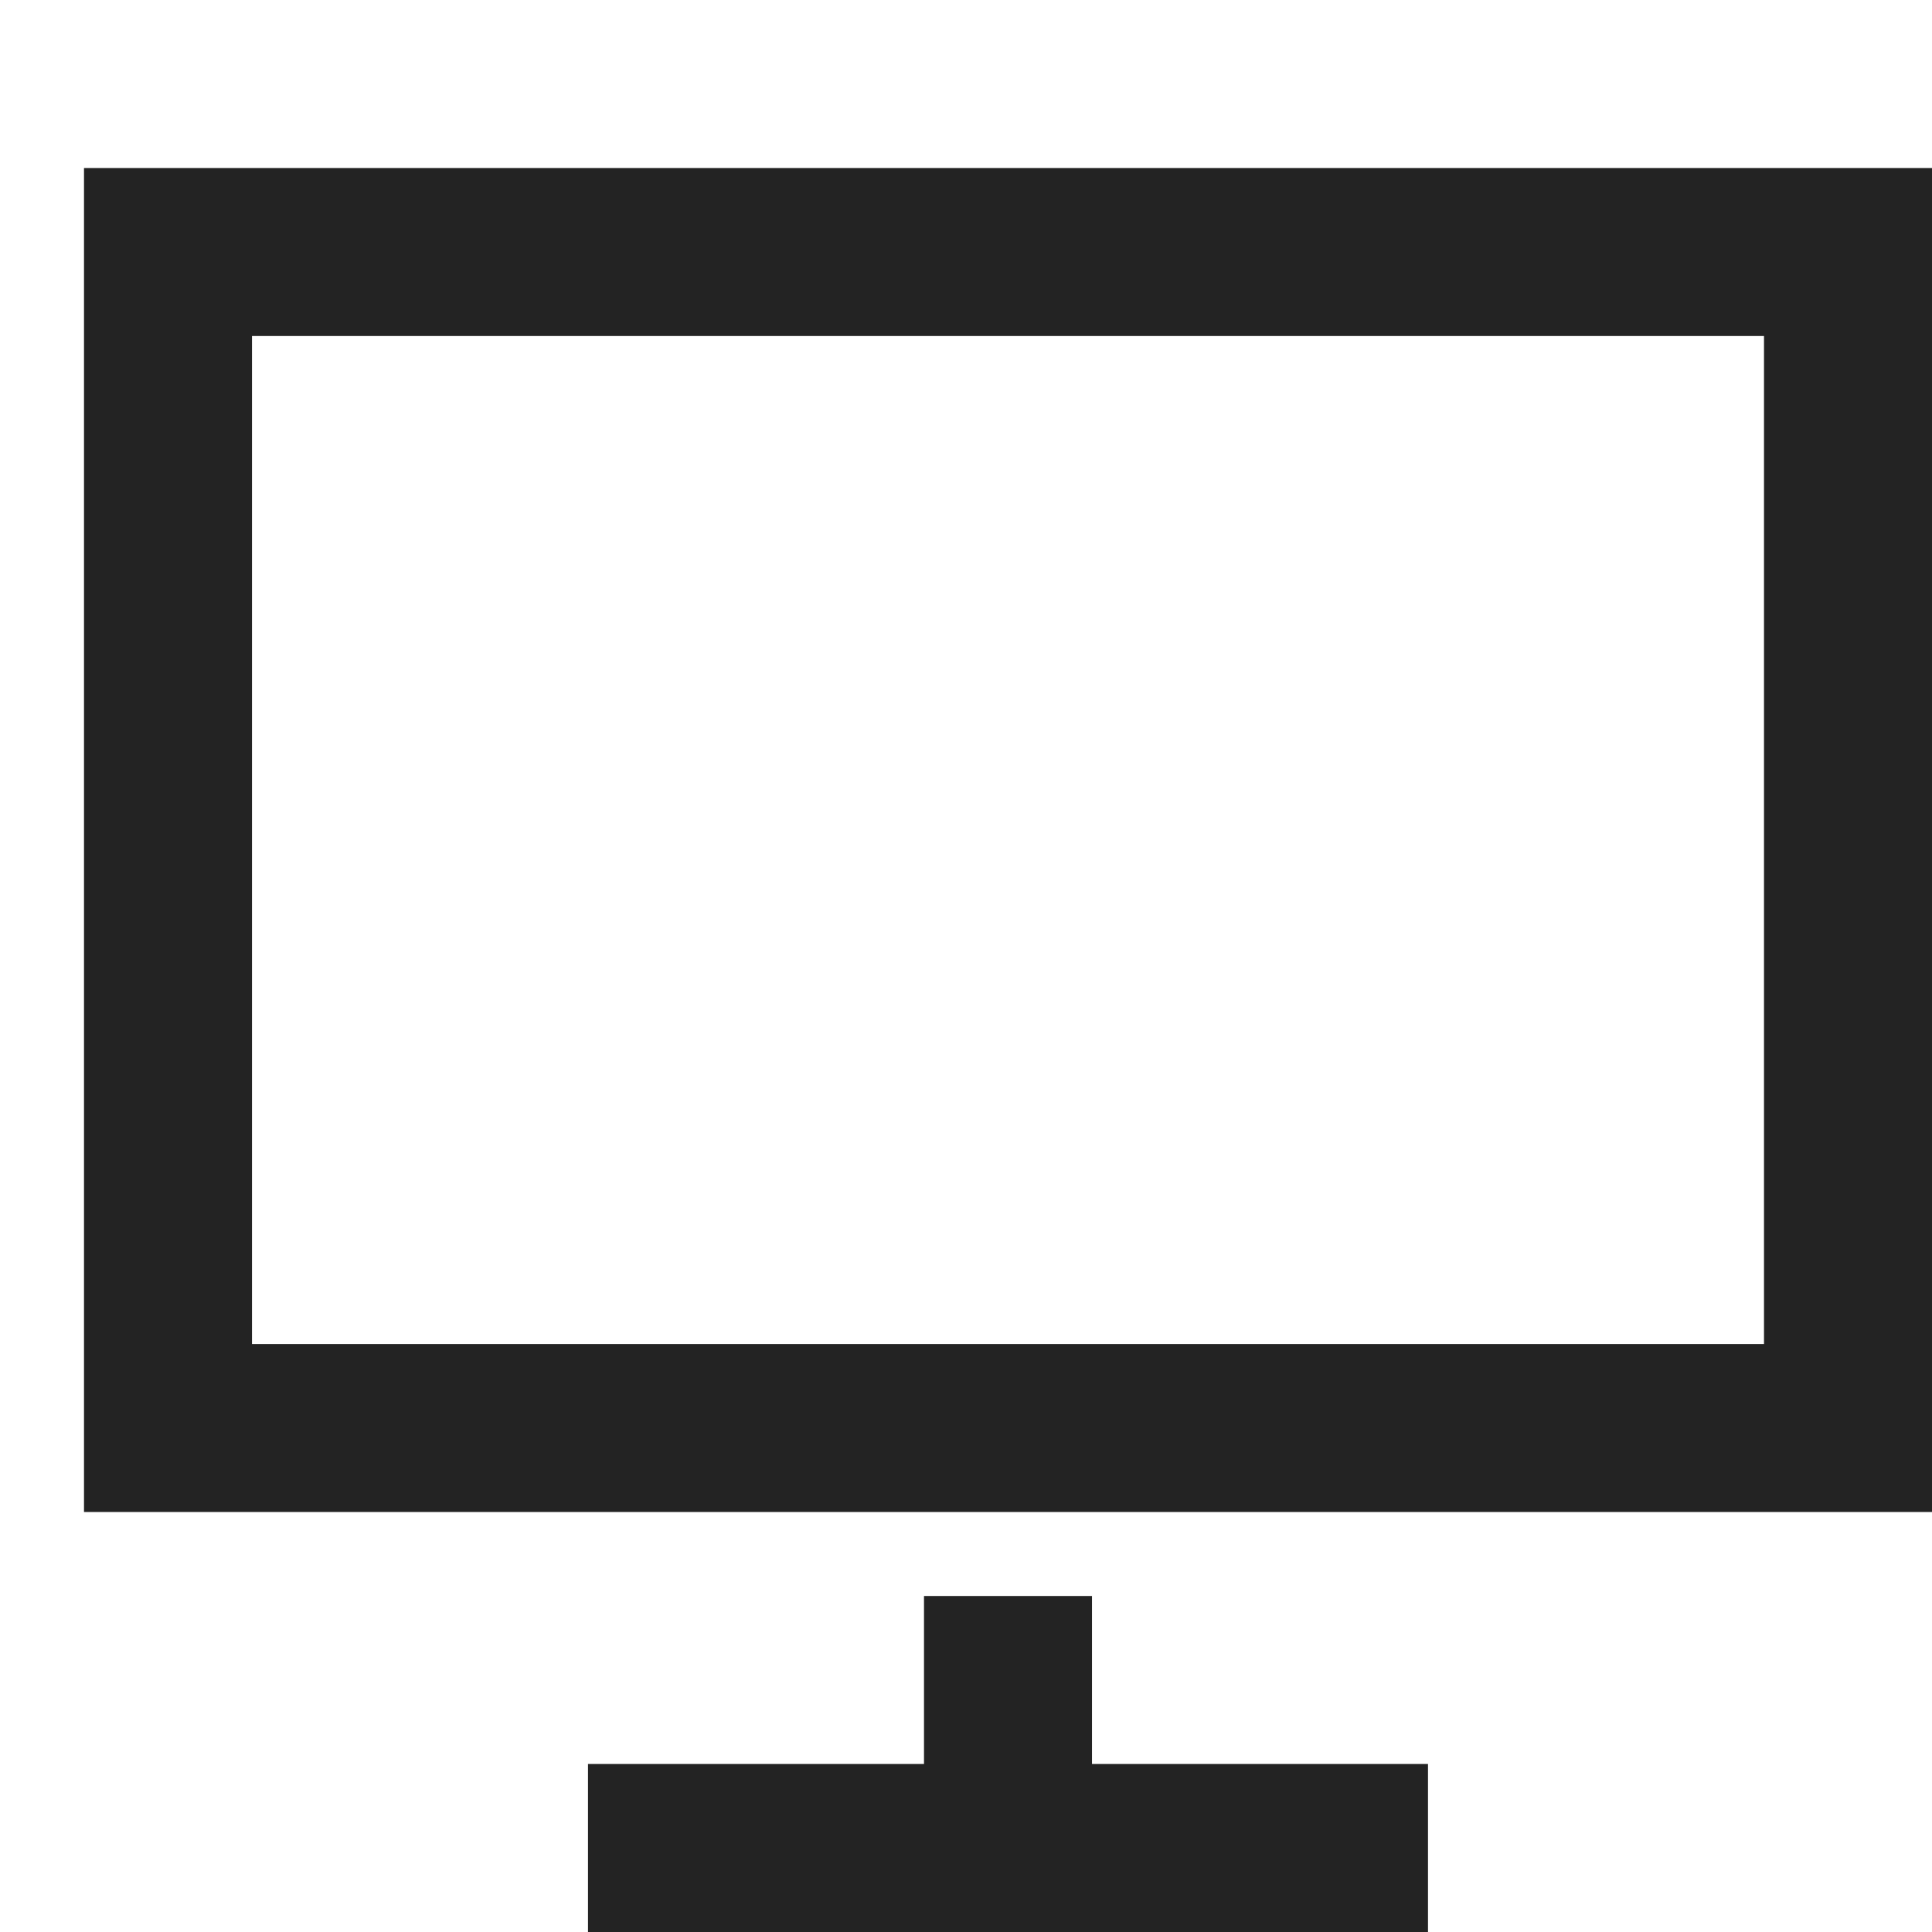 <svg width="23px" height="23px" viewBox="0 0 23 23" xmlns="http://www.w3.org/2000/svg">
    <title>
        desktop
    </title>
    <path d="M21 16V4H3v12h18zM1 18V2h22v16H1zm10 1v2h2v-2h-2zm-4 4h10v-2H7v2z" fill="#232323"/>
</svg>
